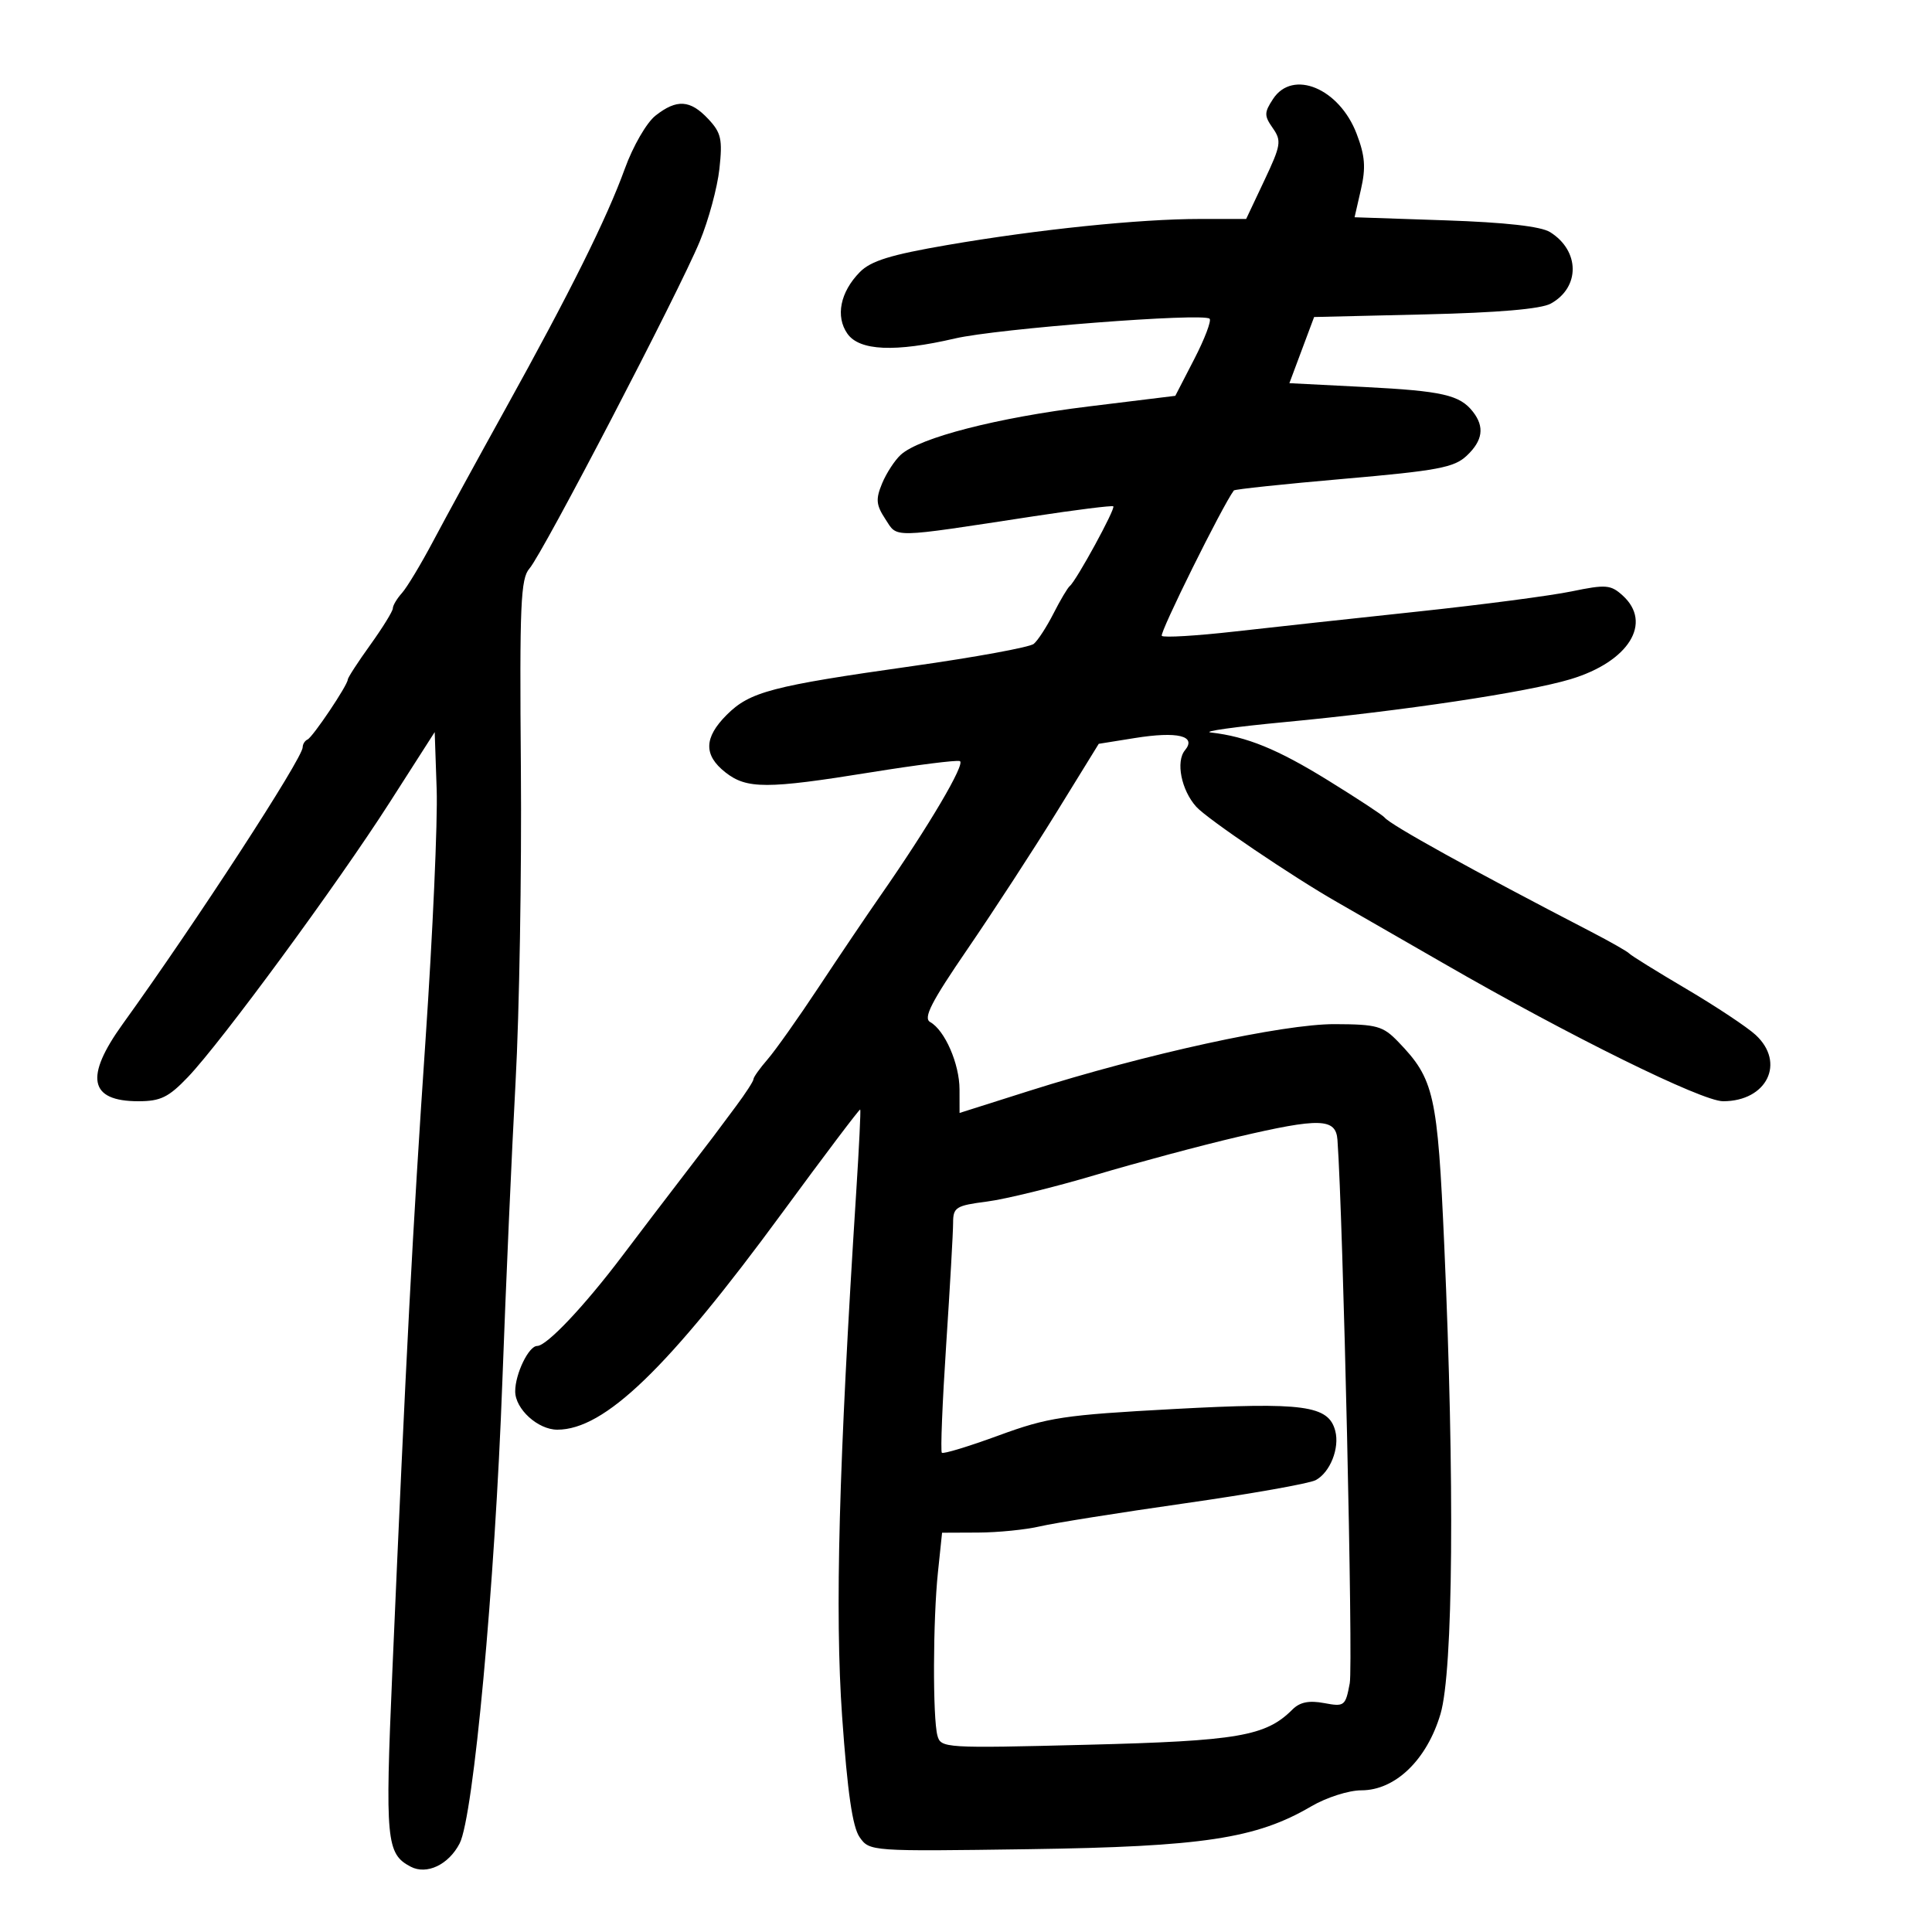 <svg xmlns="http://www.w3.org/2000/svg" width="300" height="300" viewBox="0 0 300 300" version="1.1">
	<path d="M 197.678 15.368 C 196.292 17.484, 196.288 17.966, 197.637 19.892 C 199.021 21.868, 198.912 22.546, 196.325 28.024 L 193.503 34 186.358 34 C 176.941 34, 161.206 35.622, 147.112 38.045 C 138.281 39.563, 135.228 40.508, 133.513 42.251 C 130.468 45.348, 129.705 49.133, 131.584 51.816 C 133.449 54.479, 138.979 54.724, 148.294 52.556 C 154.881 51.024, 186.878 48.545, 187.827 49.493 C 188.135 49.802, 187.063 52.622, 185.444 55.759 L 182.500 61.464 168.977 63.122 C 154.901 64.847, 142.810 67.957, 139.886 70.603 C 138.949 71.451, 137.638 73.459, 136.972 75.066 C 135.955 77.524, 136.036 78.405, 137.481 80.612 C 139.420 83.571, 138.045 83.598, 160.500 80.169 C 167.100 79.161, 172.667 78.465, 172.871 78.623 C 173.271 78.931, 167.135 90.170, 166.115 91 C 165.777 91.275, 164.638 93.194, 163.585 95.265 C 162.531 97.336, 161.153 99.458, 160.523 99.981 C 159.893 100.504, 151.402 102.059, 141.655 103.436 C 119.830 106.521, 116.433 107.413, 112.842 111.004 C 109.299 114.547, 109.236 117.254, 112.635 119.927 C 115.949 122.534, 119.071 122.534, 135.220 119.927 C 142.283 118.787, 148.502 118.001, 149.039 118.180 C 149.998 118.499, 144.194 128.341, 136.718 139.071 C 134.637 142.057, 130.333 148.436, 127.152 153.246 C 123.971 158.056, 120.385 163.122, 119.184 164.503 C 117.983 165.885, 117 167.267, 117 167.574 C 117 167.882, 115.763 169.791, 114.250 171.816 C 112.738 173.841, 111.166 175.949, 110.758 176.499 C 110.350 177.050, 108.111 179.975, 105.783 183 C 103.455 186.025, 99.341 191.425, 96.642 195 C 90.732 202.827, 84.900 208.998, 83.411 208.999 C 82.097 209, 80 213.333, 80 216.047 C 80 218.792, 83.524 222, 86.540 222 C 93.883 222, 103.702 212.527, 121.493 188.281 C 128.039 179.360, 133.476 172.160, 133.576 172.281 C 133.676 172.401, 133.398 178.125, 132.959 185 C 130.240 227.522, 129.625 250.391, 130.765 266.547 C 131.596 278.319, 132.376 283.699, 133.482 285.278 C 135.024 287.480, 135.178 287.491, 159.767 287.140 C 186.765 286.755, 195.063 285.498, 203.592 280.499 C 205.965 279.108, 209.425 278, 211.393 278 C 216.665 278, 221.566 273.271, 223.679 266.144 C 225.651 259.494, 225.890 230.042, 224.269 193.483 C 223.221 169.854, 222.707 167.574, 217.123 161.778 C 214.749 159.314, 213.812 159.053, 207.269 159.028 C 199.230 158.997, 177.891 163.660, 159.750 169.411 L 149 172.819 148.994 169.159 C 148.987 165.194, 146.715 159.979, 144.438 158.705 C 143.325 158.083, 144.592 155.608, 150.258 147.336 C 154.241 141.521, 160.450 131.979, 164.057 126.132 L 170.613 115.500 176.204 114.604 C 182.861 113.536, 185.856 114.264, 184.001 116.499 C 182.544 118.254, 183.434 122.700, 185.759 125.279 C 187.470 127.177, 200.746 136.162, 207.683 140.116 C 209.983 141.427, 217.408 145.697, 224.183 149.604 C 243.714 160.869, 264.254 171, 267.560 171 C 274.365 171, 277.298 165.026, 272.615 160.702 C 271.303 159.491, 266.466 156.280, 261.865 153.566 C 257.264 150.853, 253.275 148.378, 253 148.066 C 252.725 147.755, 250.025 146.218, 247 144.651 C 228.643 135.144, 215.867 128.075, 215 126.944 C 214.725 126.586, 210.775 123.991, 206.222 121.178 C 198.361 116.321, 193.617 114.384, 188 113.738 C 186.625 113.579, 191.800 112.854, 199.500 112.125 C 217.796 110.393, 237.146 107.490, 243.870 105.467 C 252.919 102.744, 256.666 96.722, 251.959 92.463 C 250.111 90.790, 249.365 90.731, 244.035 91.832 C 240.798 92.500, 230.129 93.901, 220.325 94.945 C 210.521 95.988, 197.651 97.391, 191.723 98.061 C 185.796 98.732, 180.702 99.036, 180.403 98.737 C 180.002 98.335, 189.834 78.494, 191.592 76.159 C 191.733 75.971, 199.418 75.159, 208.669 74.353 C 223.238 73.084, 225.792 72.604, 227.745 70.770 C 230.249 68.418, 230.552 66.289, 228.718 63.938 C 226.681 61.326, 223.984 60.711, 211.858 60.093 L 200.215 59.500 202.135 54.363 L 204.056 49.226 221.278 48.820 C 232.638 48.553, 239.285 47.982, 240.806 47.142 C 245.386 44.615, 245.330 38.936, 240.697 36.043 C 239.263 35.148, 233.787 34.532, 224.437 34.214 L 210.338 33.736 211.325 29.421 C 212.105 26.014, 211.964 24.194, 210.656 20.769 C 207.961 13.712, 200.734 10.704, 197.678 15.368 M 101.786 17.954 C 100.401 19.043, 98.291 22.695, 97.020 26.204 C 94.220 33.930, 88.557 45.319, 78.433 63.585 C 74.192 71.238, 69.173 80.425, 67.279 84 C 65.386 87.575, 63.199 91.210, 62.419 92.079 C 61.638 92.947, 61 94.018, 61 94.459 C 61 94.900, 59.425 97.453, 57.500 100.133 C 55.575 102.812, 54 105.238, 54 105.524 C 54 106.374, 48.563 114.472, 47.750 114.833 C 47.337 115.017, 47 115.556, 47 116.031 C 47 117.739, 30.440 143.208, 19.060 159 C 13.099 167.274, 13.855 171, 21.497 171 C 24.928 171, 26.177 170.390, 29.177 167.250 C 34.366 161.820, 52.388 137.287, 60.516 124.589 L 67.500 113.677 67.806 122.589 C 67.975 127.490, 67.195 145, 66.074 161.500 C 64.063 191.090, 63.056 210.266, 60.918 259.656 C 59.786 285.810, 59.980 287.872, 63.773 289.859 C 66.266 291.165, 69.664 289.550, 71.372 286.247 C 73.526 282.082, 76.849 246.137, 78.005 214.500 C 78.547 199.650, 79.471 178.725, 80.058 168 C 80.645 157.275, 81.015 135.350, 80.882 119.278 C 80.671 93.863, 80.844 89.825, 82.215 88.278 C 84.254 85.979, 105.415 45.338, 108.654 37.500 C 110.018 34.200, 111.394 29.123, 111.710 26.217 C 112.212 21.619, 111.986 20.614, 109.969 18.467 C 107.173 15.490, 105.084 15.359, 101.786 17.954 M 192.154 176.546 C 186.463 177.879, 176.563 180.529, 170.154 182.435 C 163.744 184.341, 156.137 186.206, 153.250 186.579 C 148.425 187.203, 148 187.470, 147.998 189.879 C 147.997 191.320, 147.513 199.853, 146.921 208.839 C 146.329 217.826, 146.027 225.360, 146.249 225.583 C 146.472 225.805, 150.444 224.597, 155.077 222.897 C 162.753 220.082, 165.164 219.718, 182.275 218.793 C 202.460 217.702, 206.302 218.223, 207.339 222.189 C 208.040 224.868, 206.538 228.643, 204.298 229.836 C 203.309 230.363, 194.175 231.981, 184 233.432 C 173.825 234.883, 163.700 236.494, 161.500 237.011 C 159.300 237.529, 154.977 237.963, 151.892 237.976 L 146.285 238 145.642 244.147 C 144.867 251.562, 144.820 266.727, 145.563 269.500 C 146.085 271.447, 146.698 271.485, 168.800 270.926 C 192.257 270.334, 196.545 269.598, 200.689 265.454 C 201.840 264.303, 203.260 264.014, 205.602 264.453 C 208.764 265.046, 208.924 264.922, 209.590 261.370 C 210.128 258.504, 208.560 189.236, 207.680 177 C 207.437 173.617, 204.965 173.545, 192.154 176.546" stroke="none" fill="black" fill-rule="evenodd"/>
</svg>